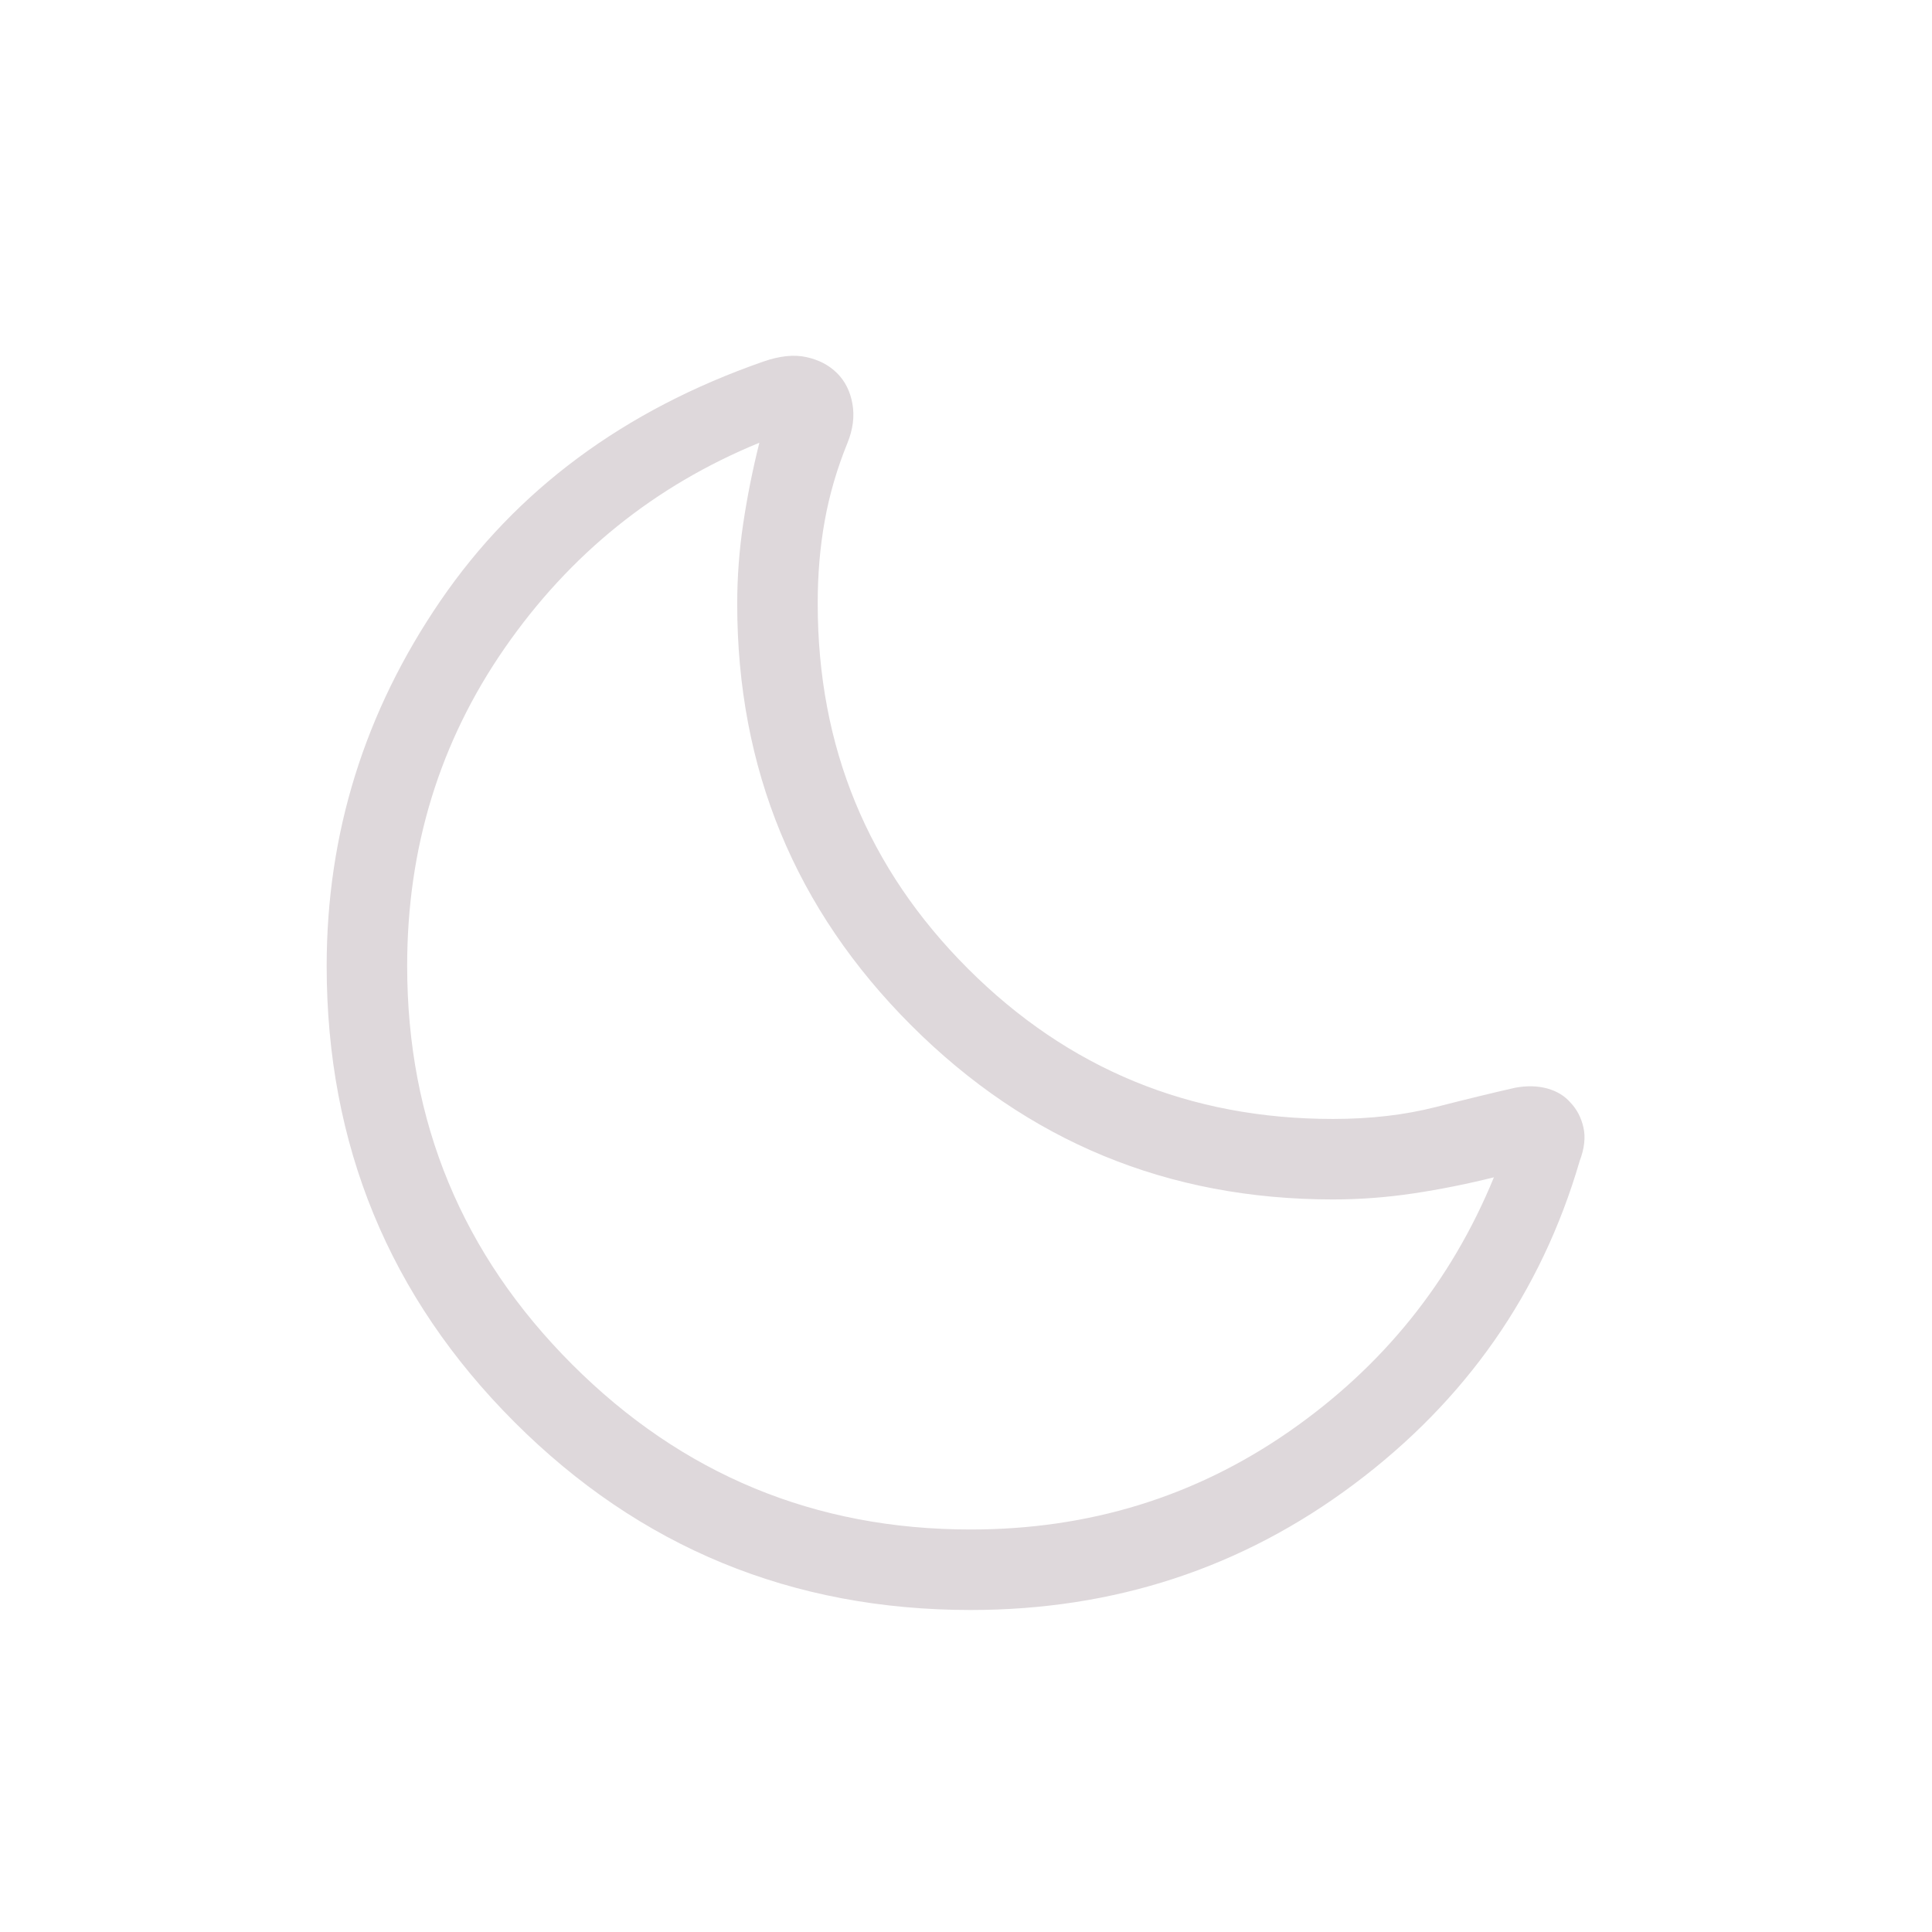 <svg xmlns="http://www.w3.org/2000/svg" width="24" height="24" viewBox="0 0 24 24"><path fill="#ded8db" d="M12.058 20q-3.333 0-5.667-2.334Q4.058 15.333 4.058 12q0-2.47 1.413-4.536t4.01-2.972q.306-.107.536-.056q.231.05.381.199t.191.38q.042.233-.062.489q-.194.477-.282.966t-.087 1.03q0 2.667 1.866 4.533q1.867 1.867 4.534 1.867q.698 0 1.278-.148q.58-.148.987-.24q.217-.04.4.01q.18.051.287.176q.119.125.16.308q.042.182-.047.417q-.715 2.45-2.803 4.014Q14.733 20 12.058 20m0-1q2.2 0 3.95-1.213t2.55-3.162q-.5.125-1 .2t-1 .075q-3.075 0-5.238-2.162T9.158 7.5q0-.5.075-1t.2-1q-1.95.8-3.163 2.55T5.058 12q0 2.9 2.05 4.95t4.95 2.05m-.25-6.75"/></svg>